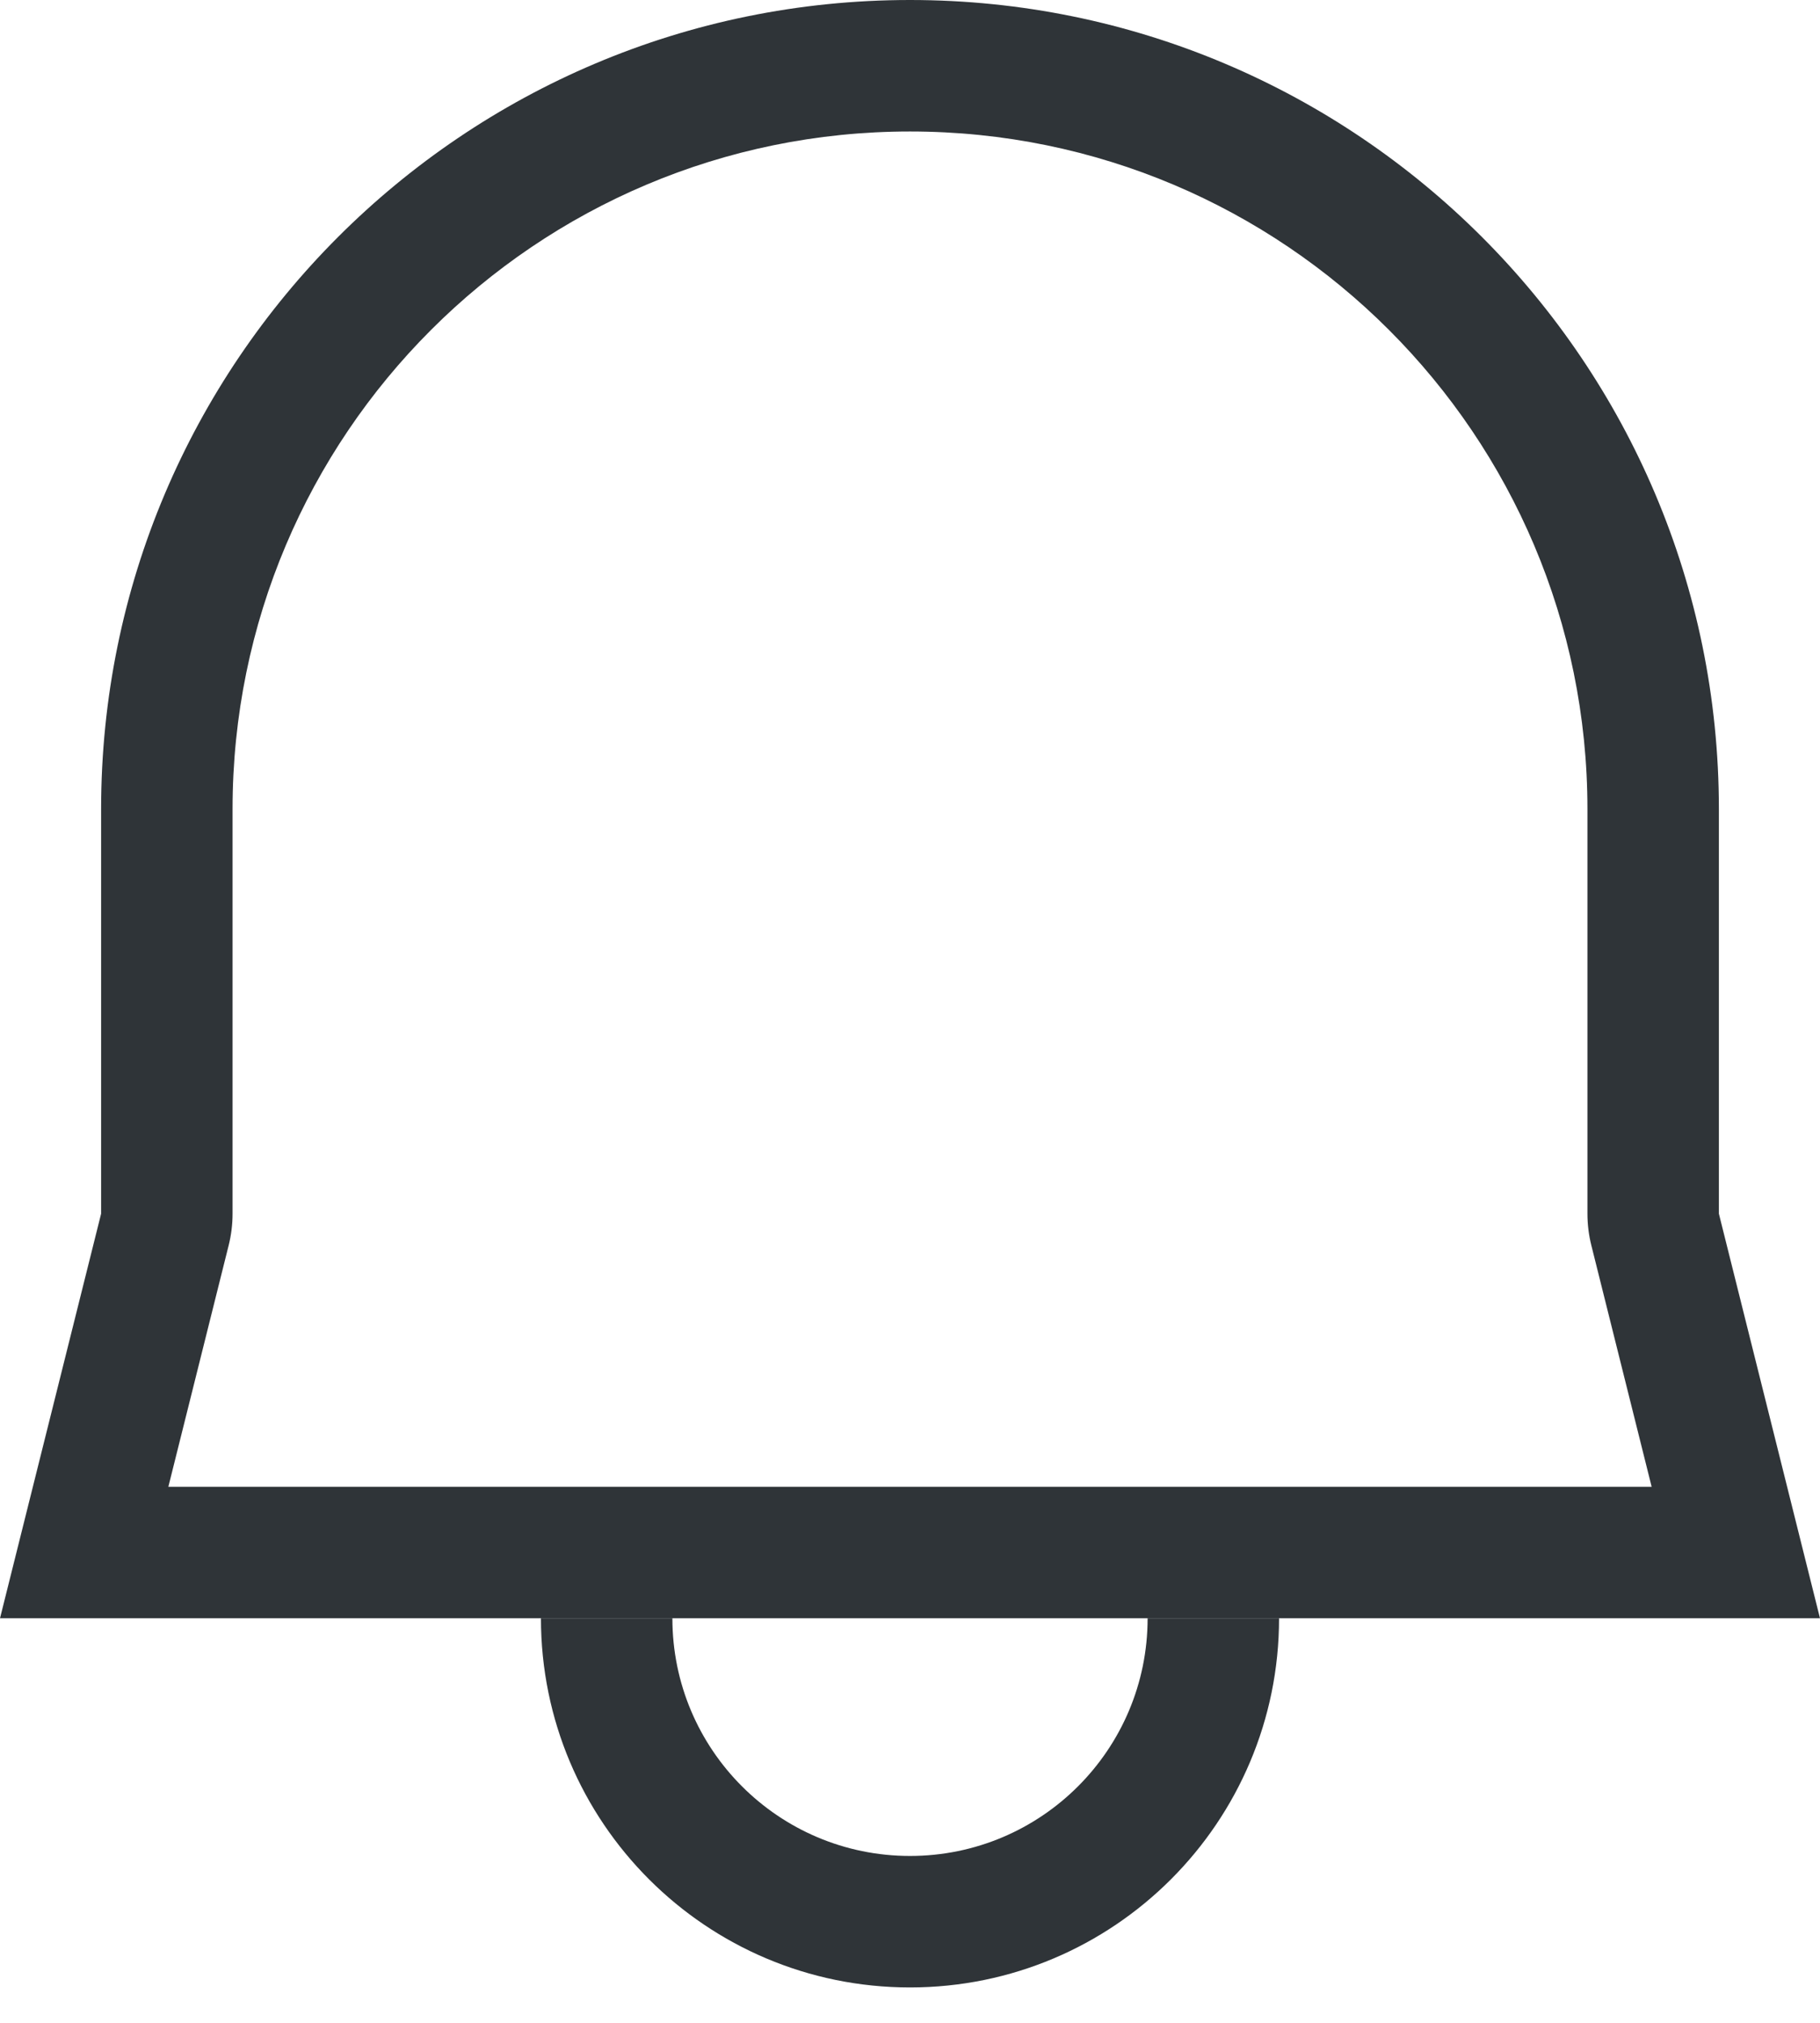 <svg width="18" height="20" viewBox="0 0 18 20" fill="none" xmlns="http://www.w3.org/2000/svg">
<path d="M6.65 16C6.65 17.298 7.702 18.35 9 18.35C10.298 18.35 11.35 17.298 11.35 16H12.65C12.65 18.016 11.016 19.65 9 19.65C6.984 19.65 5.35 18.016 5.35 16H6.65Z" fill="#2F3438"/>
<path d="M15.739 12.315C15.713 12.212 15.7 12.106 15.7 12V8C15.7 4.3 12.7 1.3 9 1.3C5.3 1.3 2.3 4.3 2.3 8V12C2.3 12.106 2.287 12.212 2.261 12.315L1.665 14.7H16.335L15.739 12.315ZM18 16H0L1 12V8C1 3.582 4.582 0 9 0C13.418 0 17 3.582 17 8V12L18 16Z" fill="#2F3438"/>
</svg>
